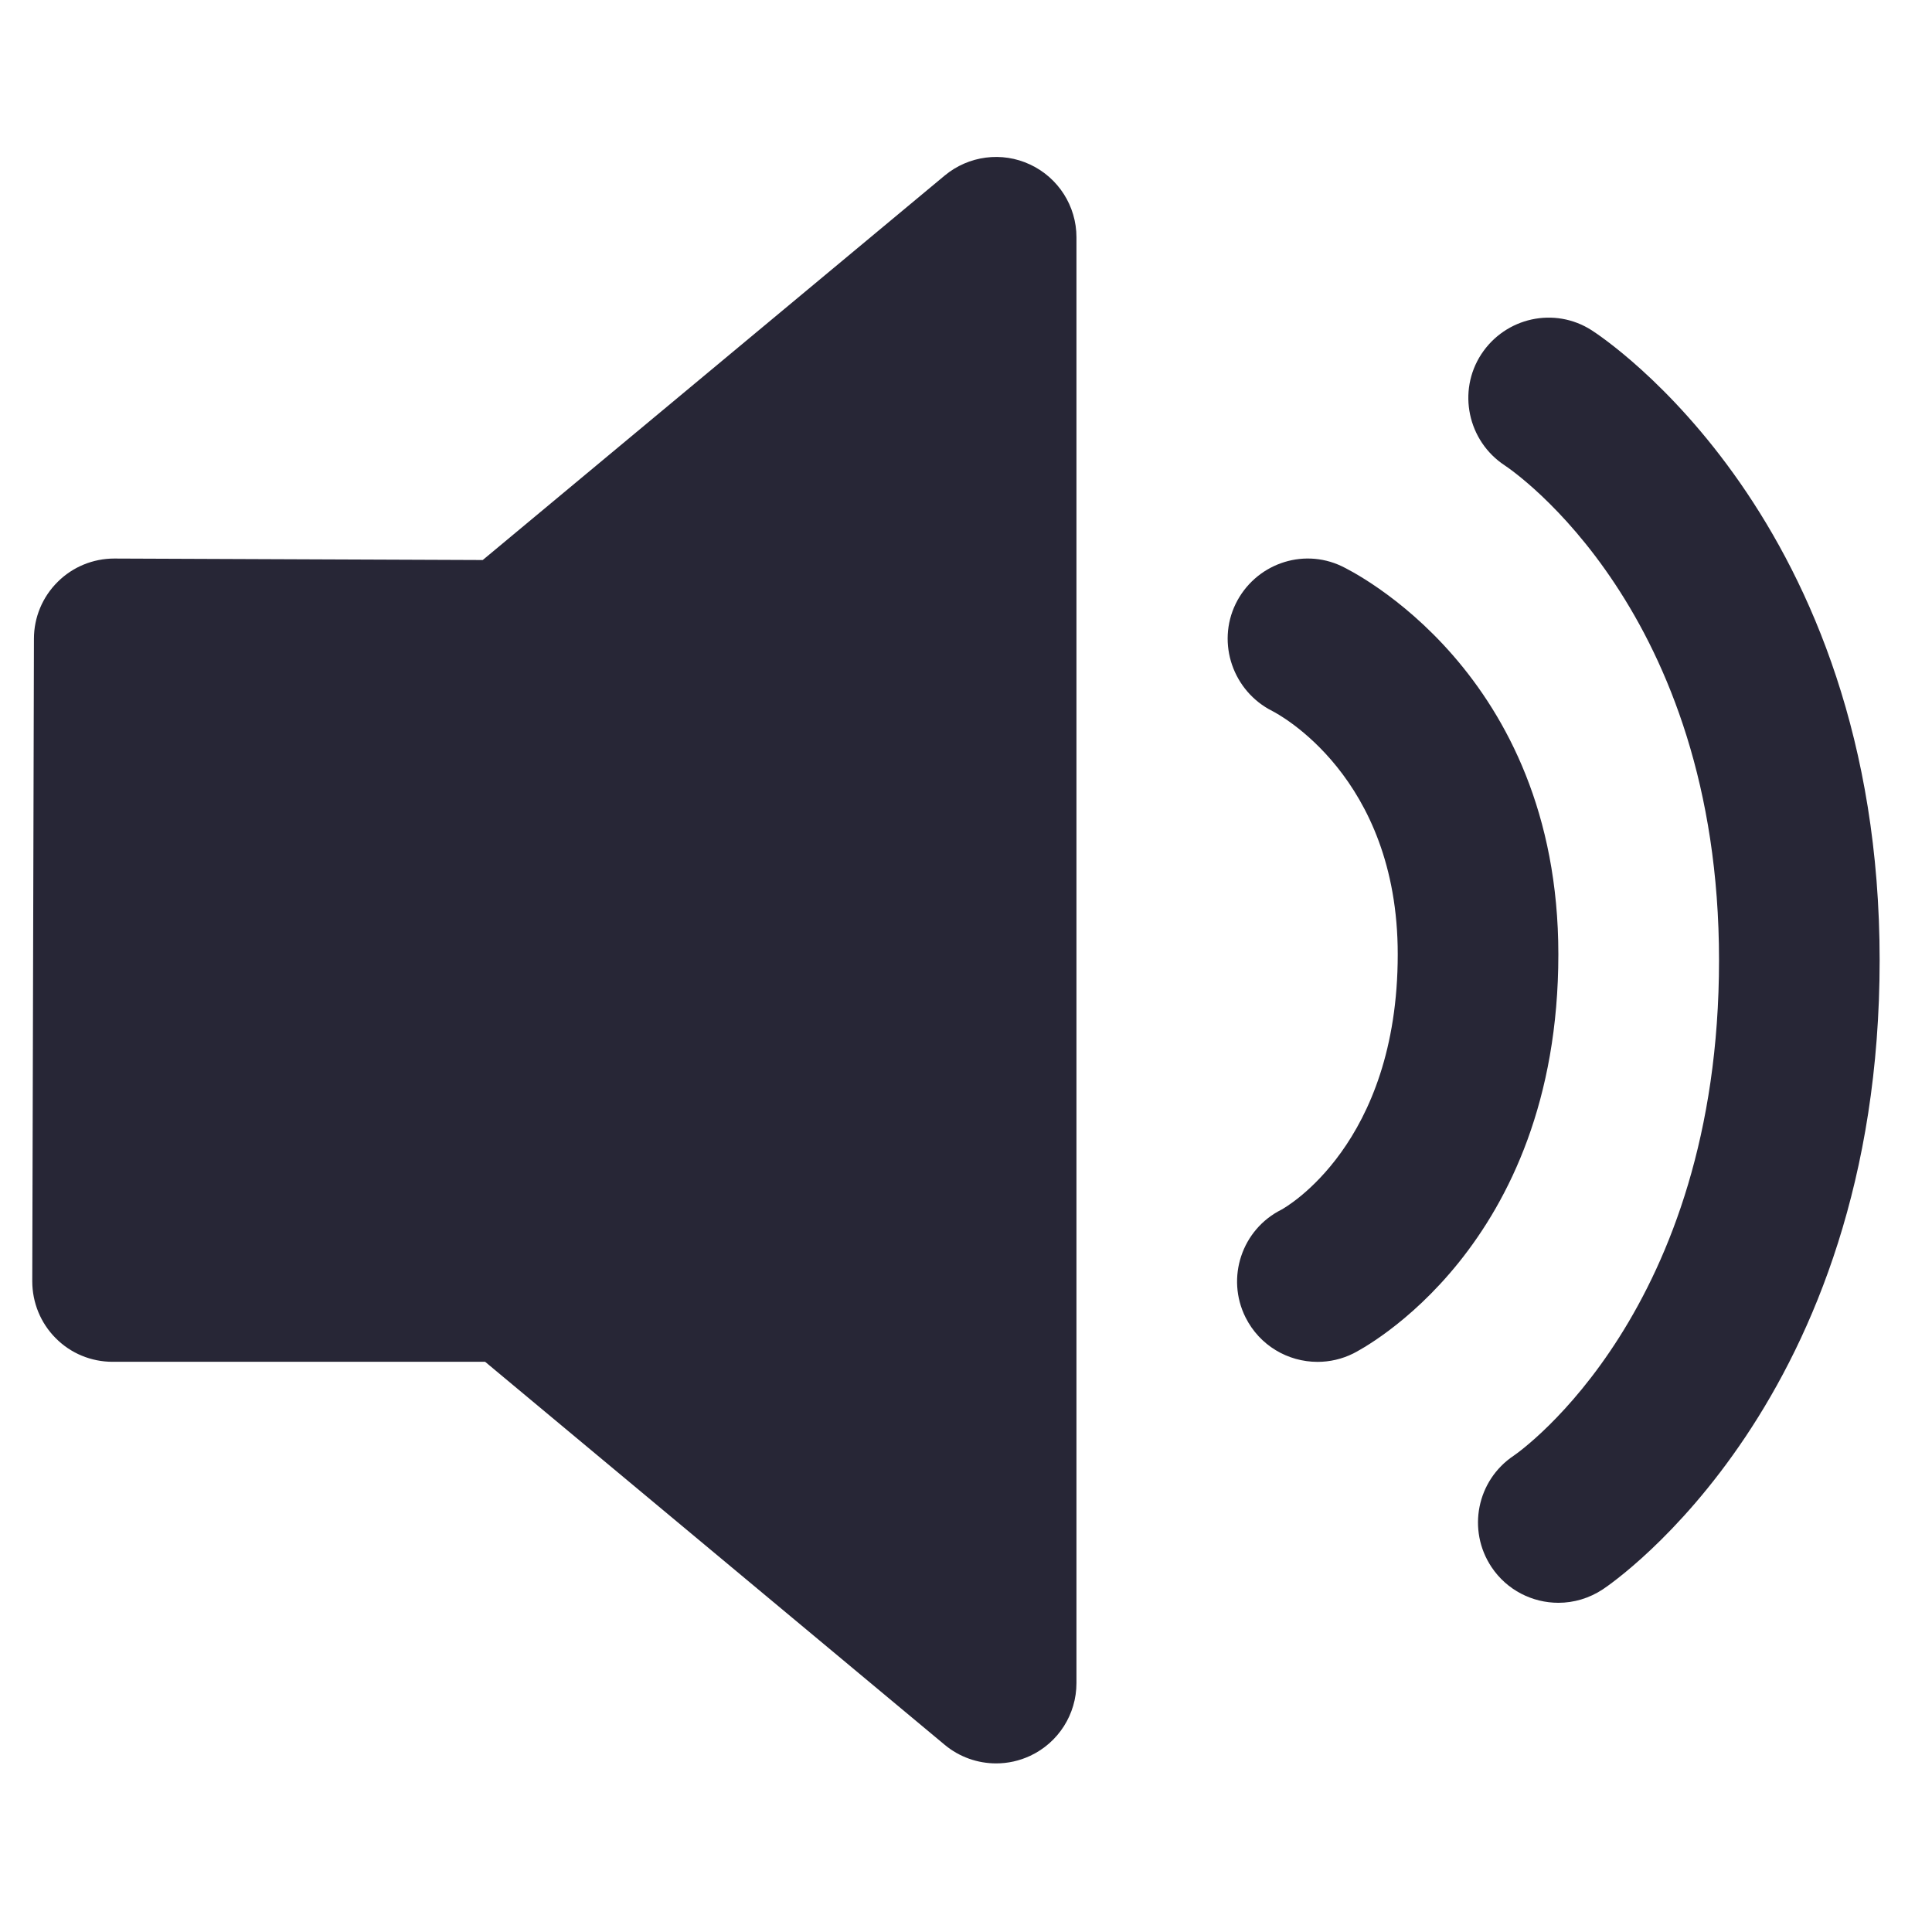 <?xml version="1.0" standalone="no"?><!DOCTYPE svg PUBLIC "-//W3C//DTD SVG 1.1//EN" "http://www.w3.org/Graphics/SVG/1.1/DTD/svg11.dtd"><svg t="1732962665085" class="icon" viewBox="0 0 1024 1024" version="1.1" xmlns="http://www.w3.org/2000/svg" p-id="7193" xmlns:xlink="http://www.w3.org/1999/xlink" width="200" height="200"><path d="M545.997 87.211c-14.95-7.031-32.597-4.71-45.295 5.837l-244.838 203.776-195.311-0.785c-11.23 0-22.050 4.437-30.003 12.39-8.021 7.953-12.561 18.773-12.561 30.106l-0.887 340.548c0 11.332 4.437 22.187 12.425 30.174 7.953 8.055 18.807 12.527 30.14 12.527h197.461l243.61 203.025c7.782 6.485 17.51 9.83 27.238 9.83 6.144 0 12.288-1.331 18.057-4.028 14.95-6.997 24.508-22.016 24.508-38.537v-766.327c0-16.486-9.557-31.505-24.542-38.537v0zM711.066 300.066c-20.992-9.933-45.943-0.887-56.149 20.002-10.172 20.958-1.365 46.319 19.456 56.798 2.697 1.399 66.458 34.543 66.458 128.922 0 100.83-59.631 134.246-61.611 135.339-21.026 10.513-29.559 36.113-19.046 57.139 7.509 14.95 22.494 23.552 38.161 23.552 6.383 0 12.902-1.434 18.978-4.471 4.437-2.253 108.646-56.183 108.646-211.558 0-149.914-110.217-203.503-114.893-205.722v0zM843.606 175.036c-19.627-12.595-45.67-6.861-58.505 12.732-12.766 19.593-7.168 45.943 12.356 58.846 4.608 3.038 113.664 77.346 113.664 262.315 0 185.378-104.619 259.755-108.783 262.588-19.593 13.073-24.849 39.458-11.81 59.051 8.192 12.288 21.709 18.944 35.465 18.944 8.090 0 16.316-2.355 23.586-7.168 5.973-3.959 146.671-100.42 146.671-333.449 0-233.472-146.398-329.865-152.644-333.858v0zM843.606 175.036z" fill="#272636" p-id="7194"></path></svg>